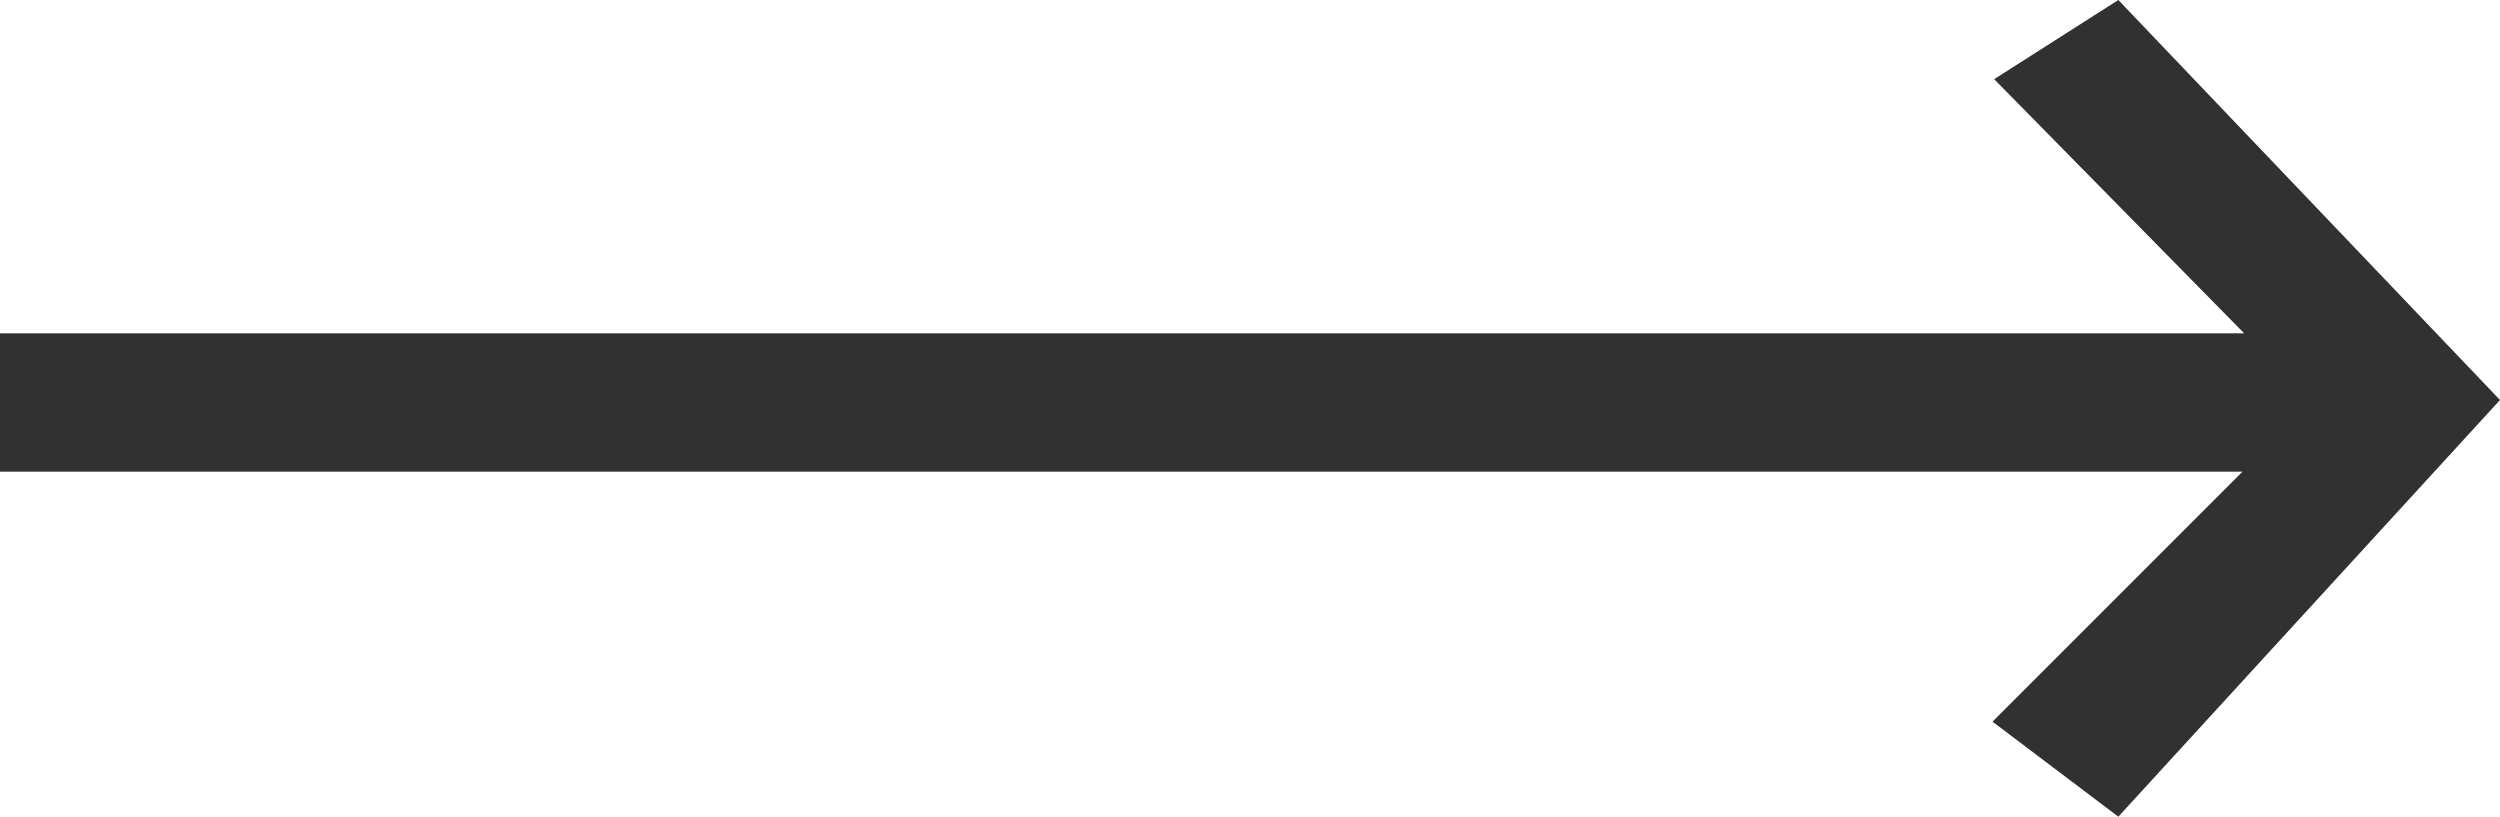 <svg xmlns="http://www.w3.org/2000/svg" viewBox="0 0 30 9.8"><defs><style>.cls-1{fill:#313131;fill-rule:evenodd;}</style></defs><g id="Layer_2" data-name="Layer 2"><g id="Layer_1-2" data-name="Layer 1"><path class="cls-1" d="M25.42,9.8,23.91,8.66l3-3H0V4H26.93l-3-3.05L25.42,0,30,4.8Z"/></g></g></svg>